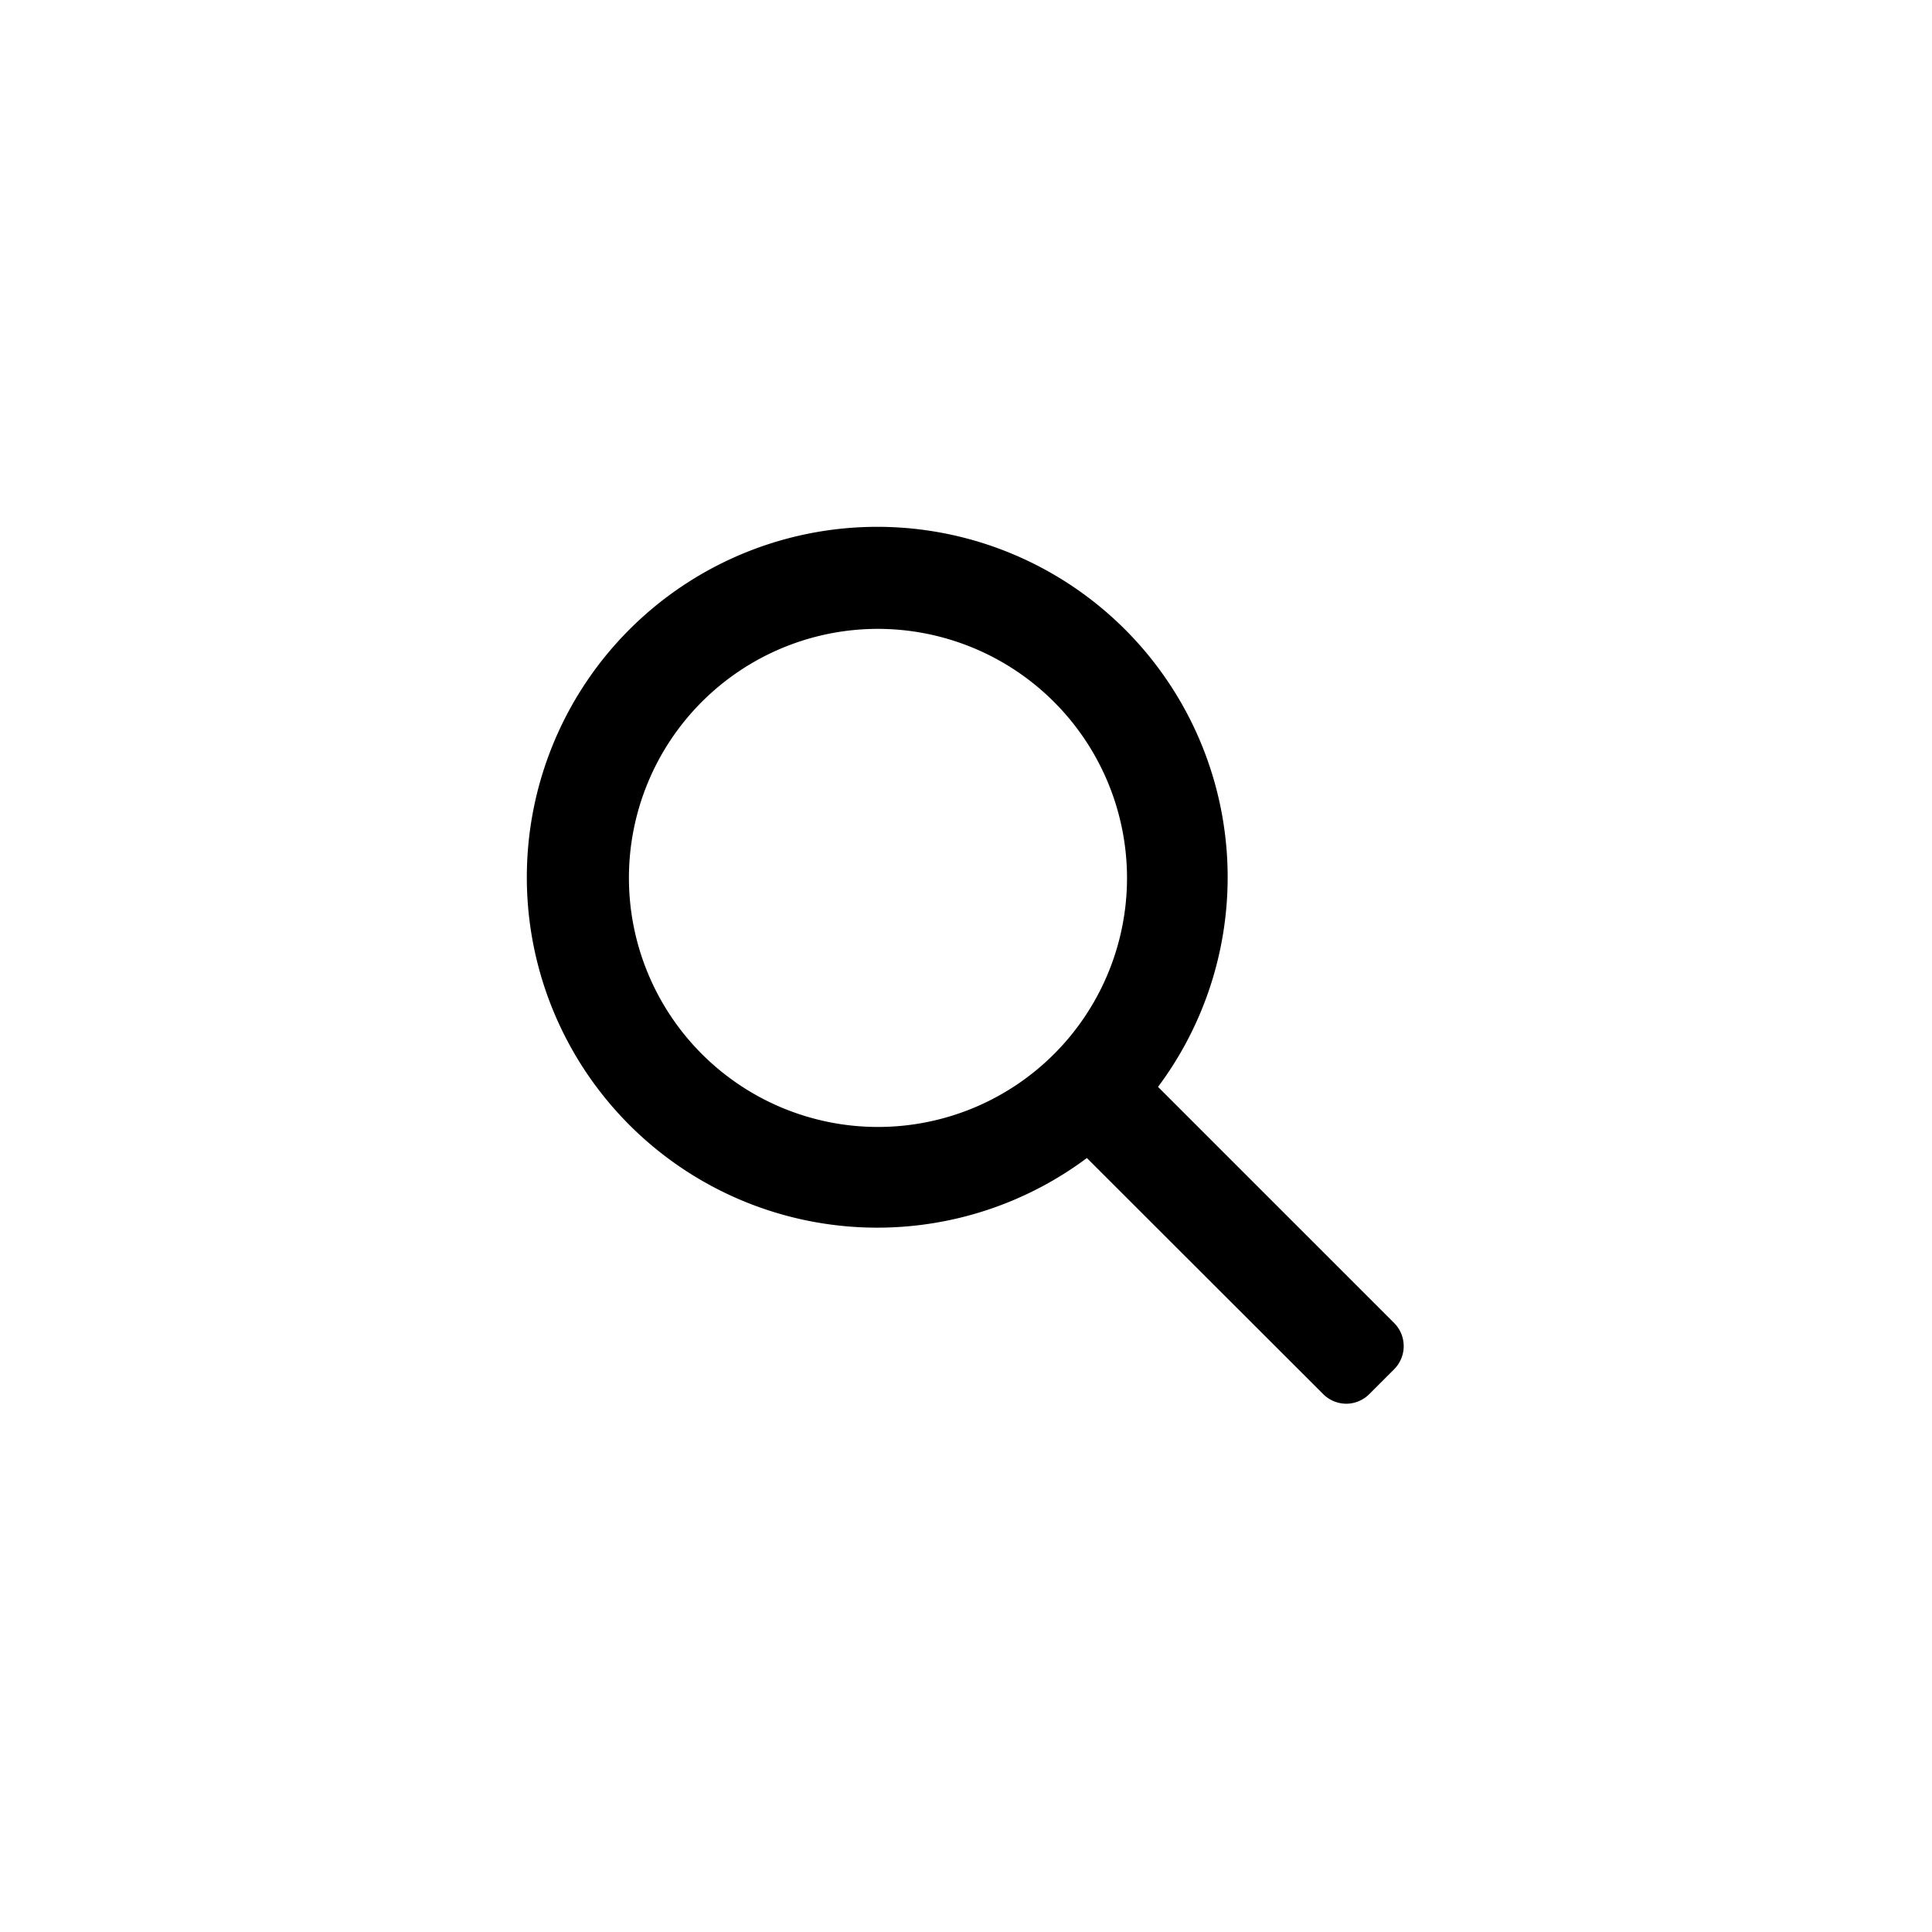 <svg xmlns="http://www.w3.org/2000/svg" width="32" height="32" viewBox="0 0 32 32">
  <defs>
    <style>
      .cls-1 {
        fill: none;
      }

      .cls-2 {
        stroke: #000;
        stroke-miterlimit: 10;
        stroke-width: 0.5px;
      }
    </style>
  </defs>
  <g id="search_icon" transform="translate(-12.625 -10)">
    <rect id="Rectangle_196" data-name="Rectangle 196" class="cls-1" width="32" height="32" transform="translate(12.625 10)"/>
    <g id="Group_91" data-name="Group 91" transform="translate(21.625 19)">
      <g id="search">
        <path id="Shape" class="cls-2" d="M13.3,14a.291.291,0,0,1-.206-.085L9.023,9.848a5.554,5.554,0,1,1,.825-.825l4.067,4.067a.293.293,0,0,1,0,.412l-.413.413A.289.289,0,0,1,13.3,14ZM5.541,1.166A4.375,4.375,0,1,0,9.917,5.541,4.38,4.38,0,0,0,5.541,1.166Z"/>
      </g>
    </g>
  </g>
</svg>
